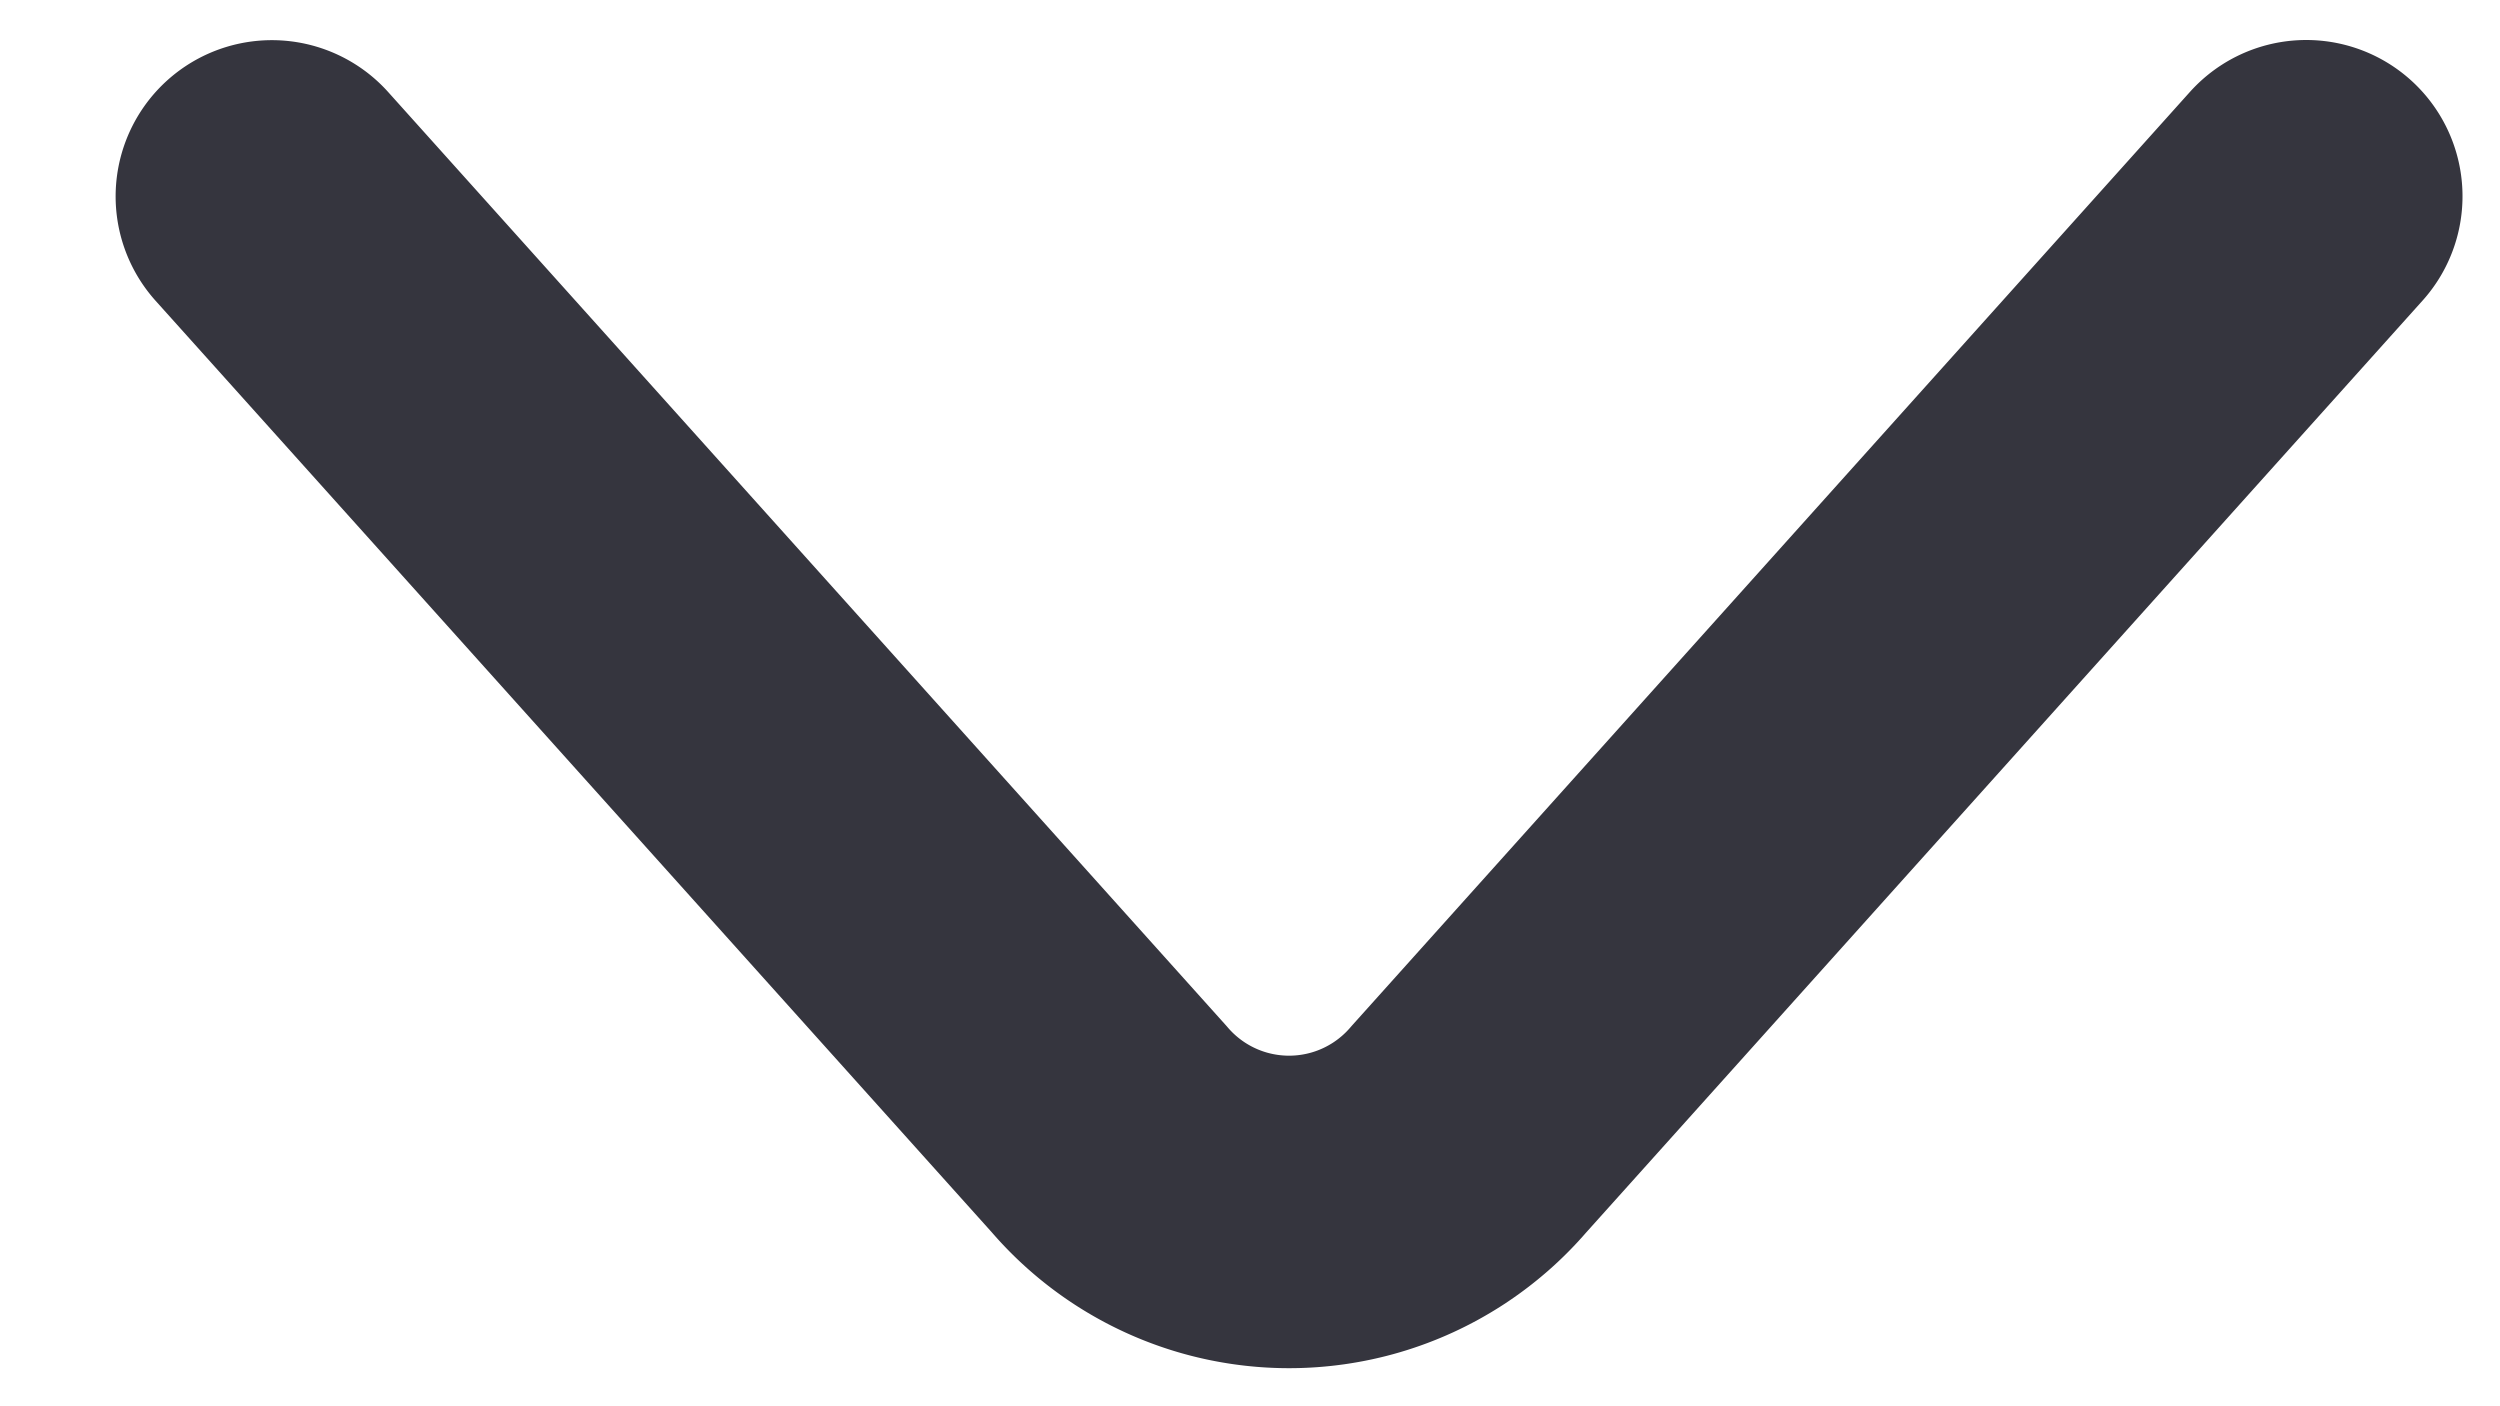 <svg width="16" height="9" fill="none" xmlns="http://www.w3.org/2000/svg"><path d="M14.76 1.256L9.401 7.227a1.516 1.516 0 01-2.302 0L1.74 1.257" stroke="#35353E" stroke-width="2" stroke-miterlimit="10" stroke-linecap="round" stroke-linejoin="round"/></svg>